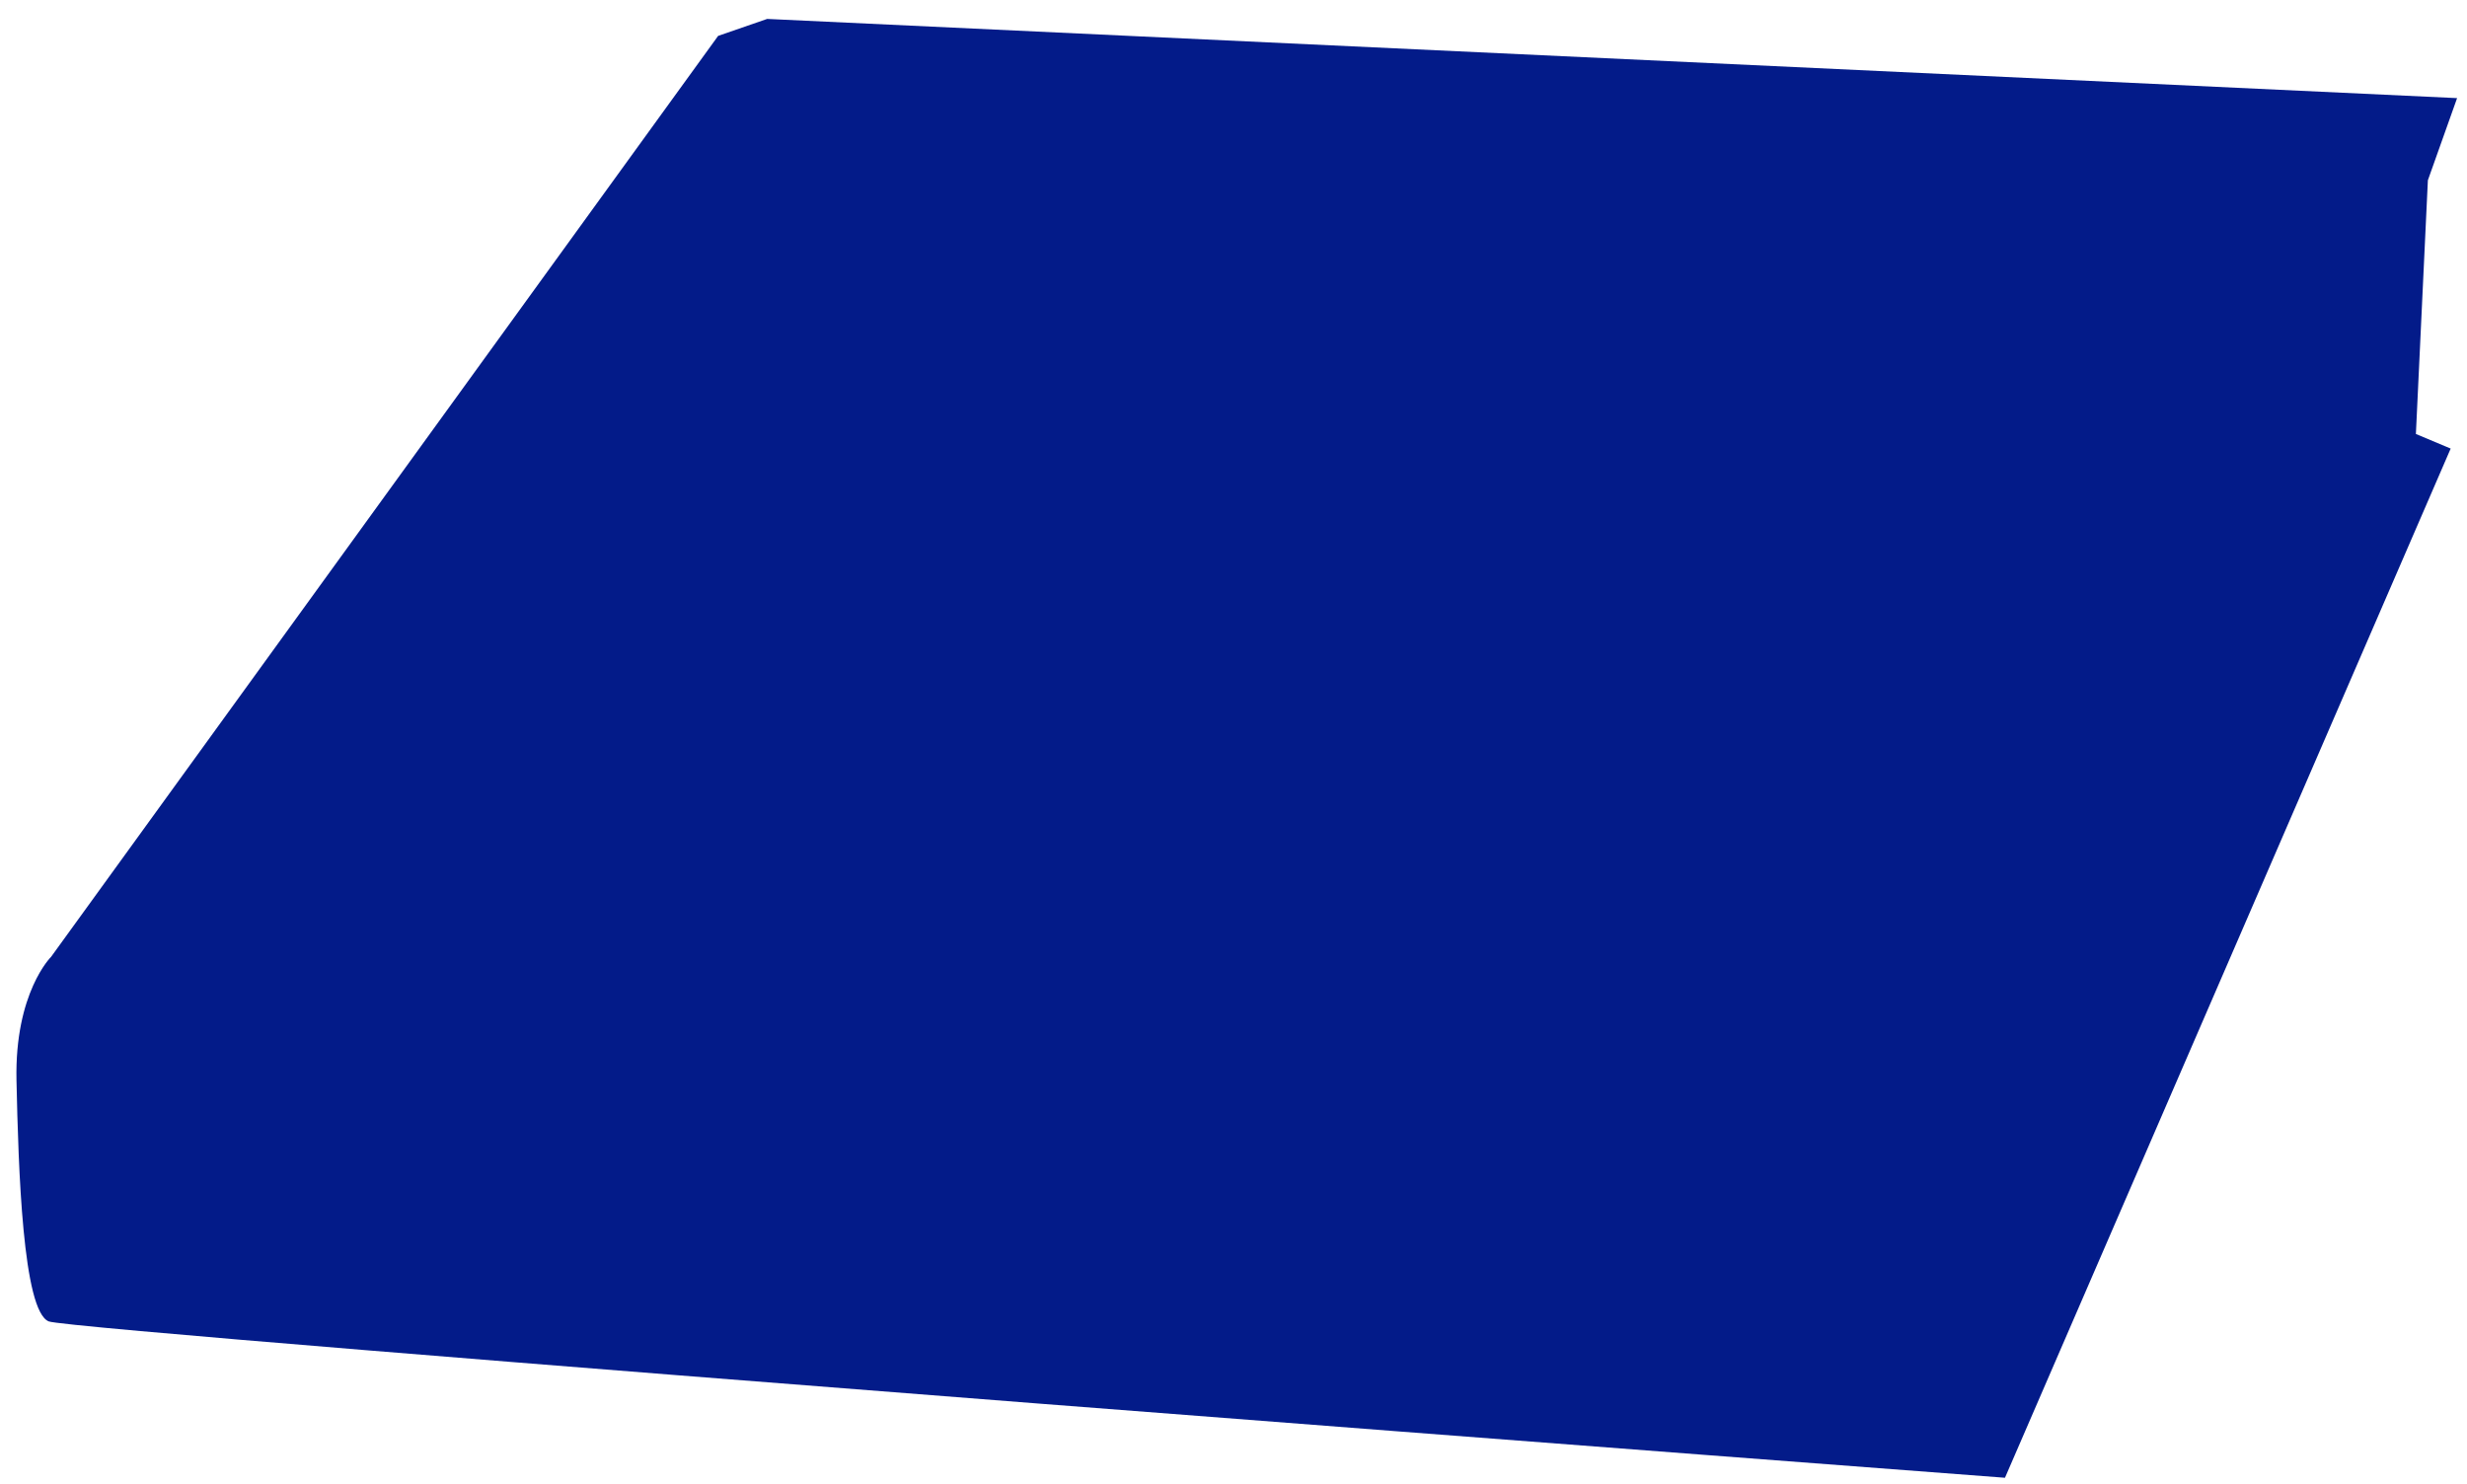 <?xml version="1.0" encoding="UTF-8" standalone="no"?><svg width='113' height='68' viewBox='0 0 113 68' fill='none' xmlns='http://www.w3.org/2000/svg'>
<path d='M32.894 1.644L2.342 43.829C2.342 43.829 0.668 45.469 0.755 49.489C0.842 53.508 1.04 60.064 2.235 60.533C3.429 61.001 91.837 67.695 91.837 67.695L112.252 20.549L110.659 19.88L111.208 8.257L112.546 4.495L35.14 0.867L32.894 1.644Z' fill='#031B89'/>
</svg>

